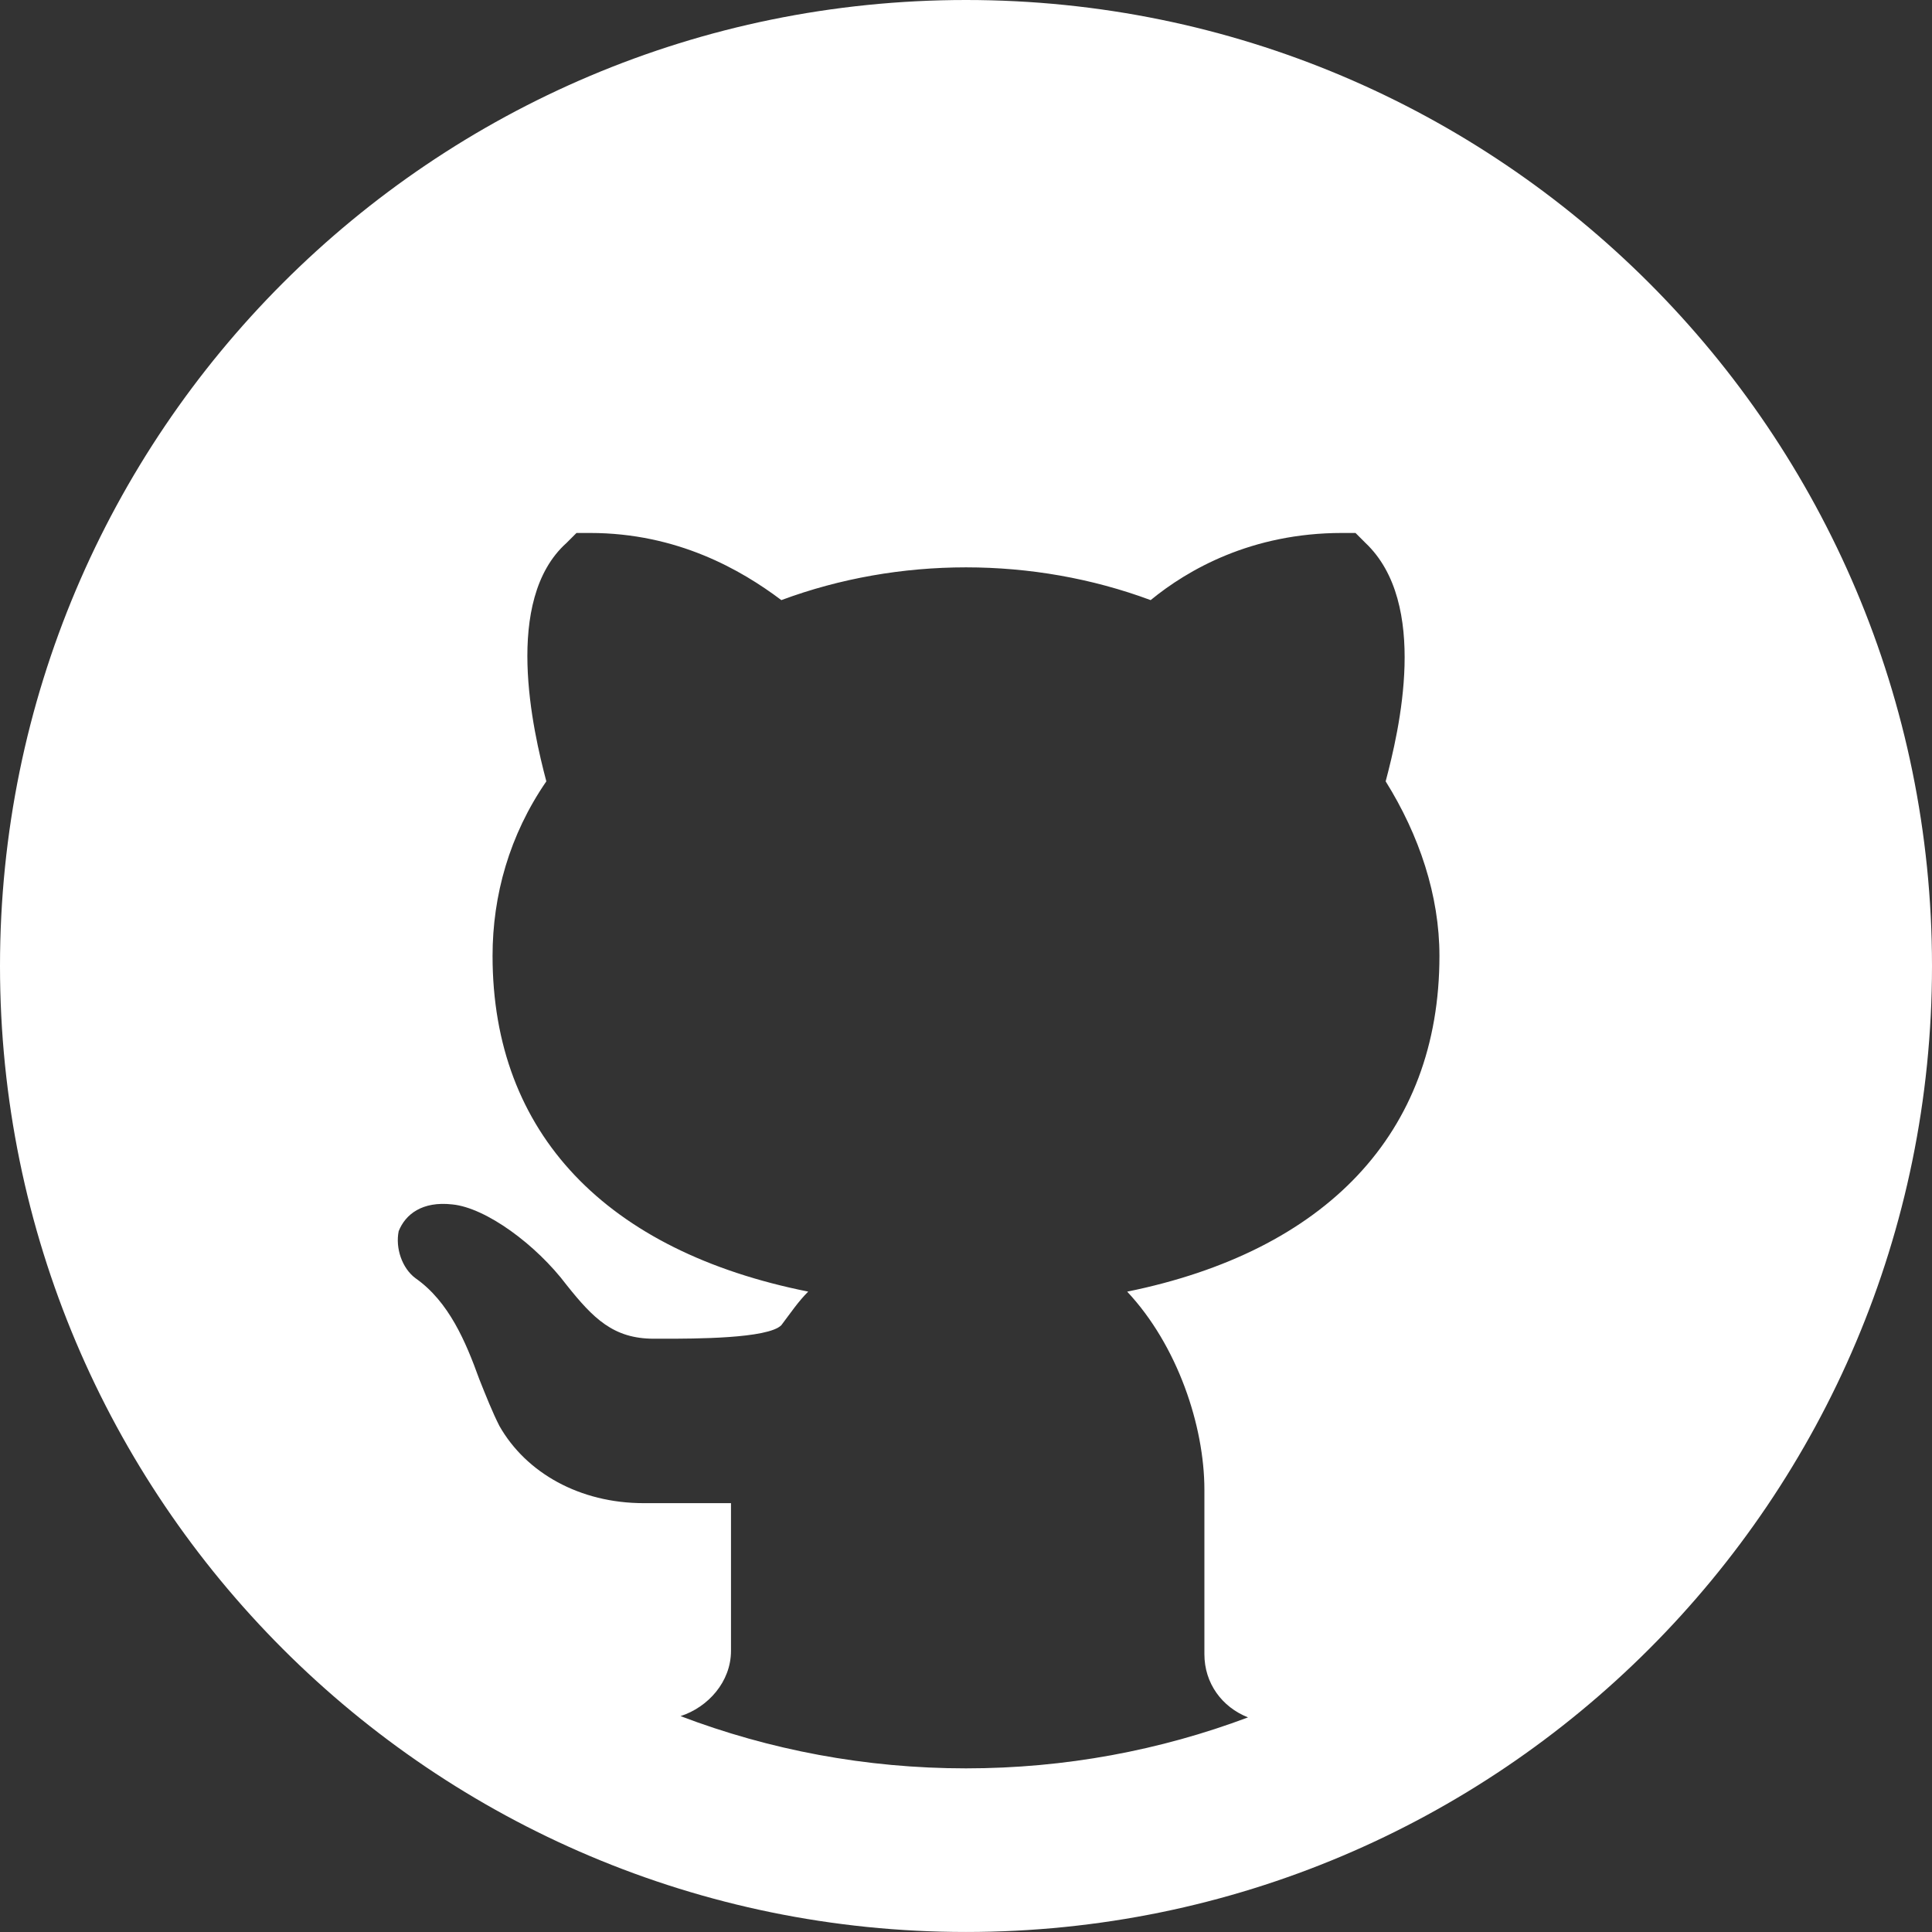 <?xml version="1.0" standalone="no"?><!-- Generator: Gravit.io --><svg xmlns="http://www.w3.org/2000/svg" xmlns:xlink="http://www.w3.org/1999/xlink" style="isolation:isolate" viewBox="0 0 397.36 397.355" width="397.36" height="397.355"><rect x="0" y="0" width="397.36" height="397.355" fill="#333333" stroke="none"/><defs><clipPath id="_clipPath_jExD7ETS7KzLKb14ikRVT1cBHUToCe16"><rect width="397.36" height="397.355"/></clipPath></defs><g clip-path="url(#_clipPath_jExD7ETS7KzLKb14ikRVT1cBHUToCe16)"><path d=" M 397.36 198.678 C 397.36 308.404 308.41 397.355 198.68 397.355 L 198.68 397.355 C 88.95 397.355 0 308.404 0 198.678 L 0 198.677 C 0 88.951 88.95 0 198.68 0 L 198.68 0 C 308.41 0 397.36 88.951 397.36 198.677 L 397.36 198.678 Z  M 256.685 353.22 C 238.641 359.998 219.093 363.704 198.68 363.704 L 198.68 363.704 C 178.001 363.704 158.21 359.901 139.967 352.959 C 145.606 351.138 150.345 345.921 150.345 339.526 L 150.345 309.158 L 132.378 309.158 C 119.272 309.158 108.211 302.957 102.714 293.276 C 101.306 290.514 99.932 287.062 98.557 283.609 C 95.809 276.014 92.357 267.727 85.452 262.894 C 82.669 260.822 81.295 256.666 81.999 253.213 C 83.373 249.761 86.826 247.012 93.027 247.717 C 99.932 248.387 110.289 255.996 116.524 264.275 C 122.021 271.18 126.177 275.337 134.457 275.337 L 136.535 275.337 C 142.736 275.337 157.954 275.337 160.702 272.554 C 162.774 269.806 164.155 267.727 166.226 265.649 C 124.796 257.37 101.306 233.202 101.306 196.599 C 101.306 184.17 104.758 171.762 112.367 160.7 C 109.619 150.342 103.391 123.427 116.524 111.661 L 118.568 109.617 L 121.351 109.617 C 139.283 109.617 152.423 117.192 160.702 123.427 C 184.87 114.443 212.49 114.443 236.657 123.427 C 244.267 117.192 257.373 109.617 276.016 109.617 L 278.792 109.617 L 280.836 111.661 C 293.976 124.097 287.741 150.342 284.993 160.7 C 291.898 171.762 296.054 184.163 296.054 196.606 C 296.054 233.202 272.557 257.37 231.831 265.656 C 242.188 276.704 247.712 293.276 247.712 306.409 L 247.712 340.23 C 247.712 346.169 251.288 351.086 256.685 353.22 Z " fill-rule="evenodd" fill="rgb(255,255,255)"/></g></svg>